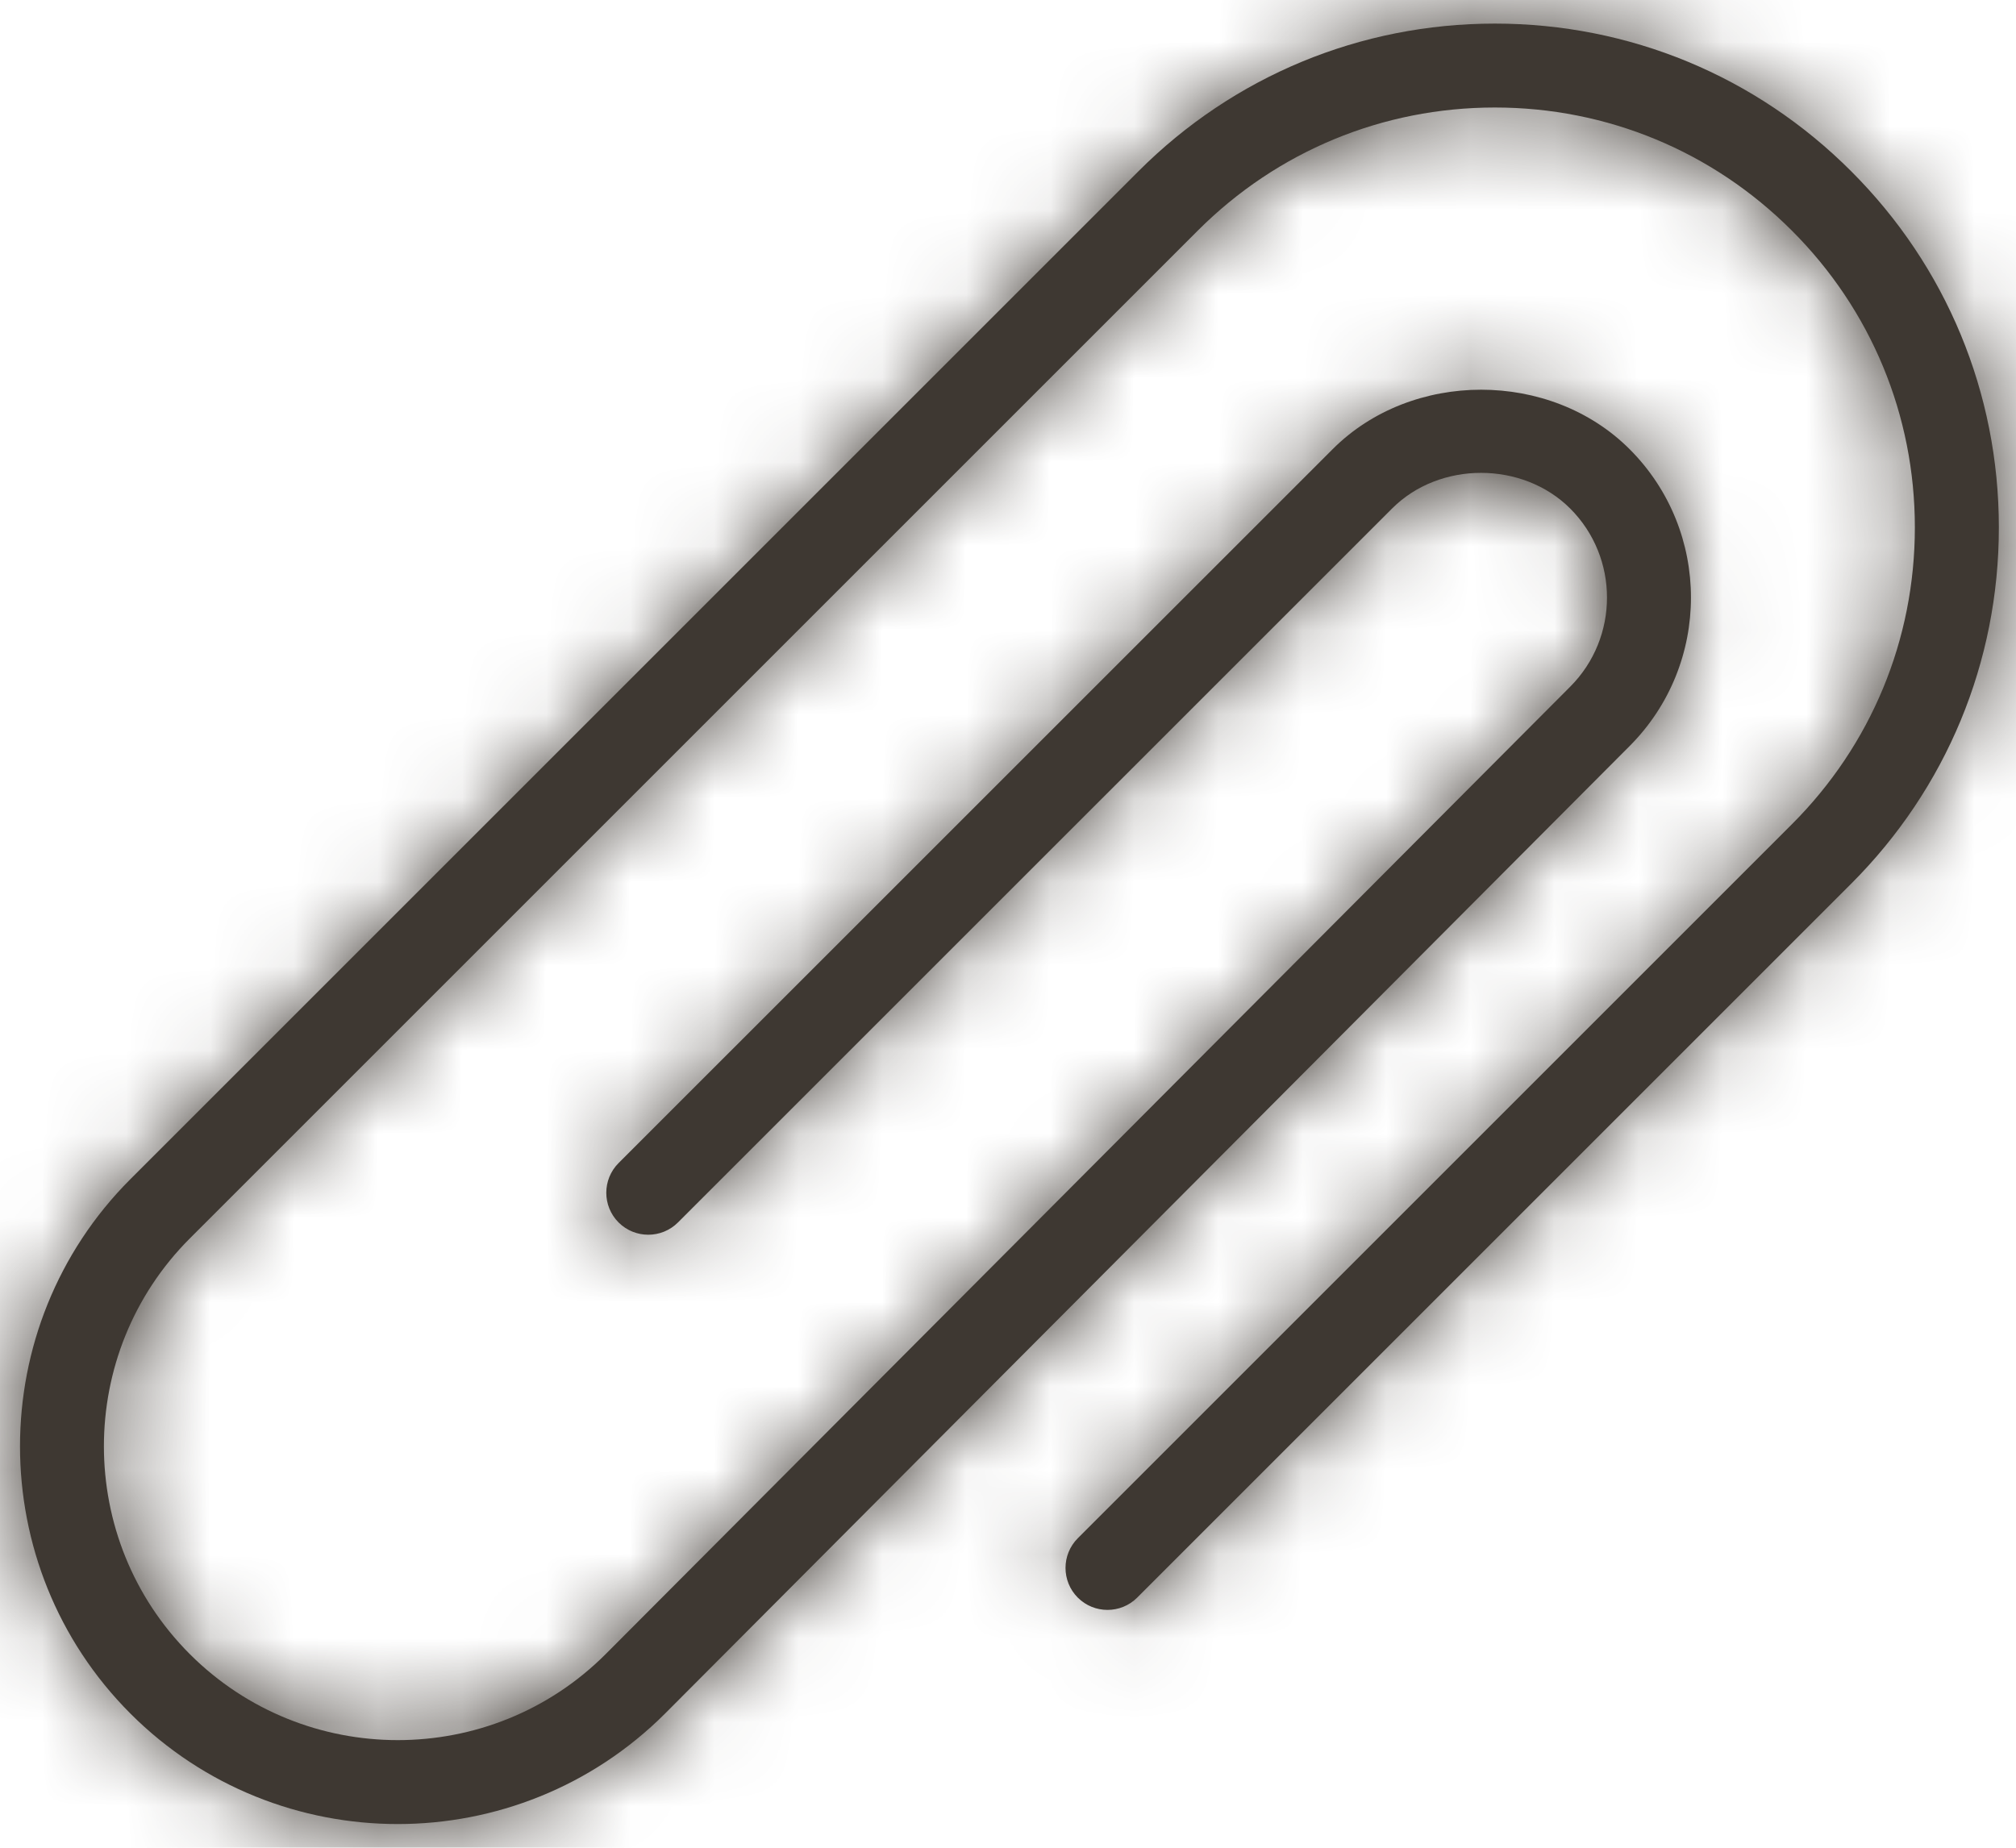 <?xml version="1.0" encoding="UTF-8"?>
<svg version="1.1" width="24px" height="22px" viewBox="0 0 24 22" xmlns="http://www.w3.org/2000/svg" xmlns:xlink="http://www.w3.org/1999/xlink" role="img">
<title>Outline/01-Edition/paperclip-1 Copy</title>
<desc>Created with Sketch.</desc>
<defs>
<path id="a" d="m22.038 3.039c-1.133-1.134-2.64-1.758-4.242-1.758-1.603 0-3.11 0.625-4.243 1.758l-12 12c-1.753 1.754-1.753 4.609 0 6.364 0.877 0.877 2.03 1.315 3.182 1.315 1.152 0 2.305-0.439 3.183-1.316l11.482-11.519c0.974-0.976 0.974-2.561 0-3.535-0.944-0.944-2.592-0.944-3.535 0l-8.501 8.5c-0.195 0.195-0.195 0.512 0 0.707s0.512 0.195 0.707 0l8.501-8.5c0.565-0.567 1.554-0.566 2.121 0 0.584 0.584 0.584 1.536 0 2.121l-11.483 11.519c-1.364 1.365-3.584 1.365-4.95 0-1.364-1.365-1.364-3.585 0-4.95l12-12c0.945-0.945 2.201-1.465 3.536-1.465s2.591 0.521 3.535 1.465c0.945 0.944 1.465 2.2 1.465 3.535s-0.52 2.591-1.465 3.535l-8.5 8.5c-0.195 0.195-0.195 0.512 0 0.707s0.512 0.195 0.707 0l8.5-8.5c1.133-1.133 1.758-2.639 1.758-4.242 0-1.602-0.625-3.109-1.758-4.241z"/>
</defs>
<g fill="none" fill-rule="evenodd">
<g transform="translate(-353 -2160)">
<g transform="translate(353 2159)" fill="#3E3832">
<mask id="b" fill="white">
<use xlink:href="#a"/>
</mask>
<use fill-rule="nonzero" xlink:href="#a"/>
<rect width="24" height="24" fill-rule="evenodd" mask="url(#b)"/>
</g>
</g>
</g>
</svg>
